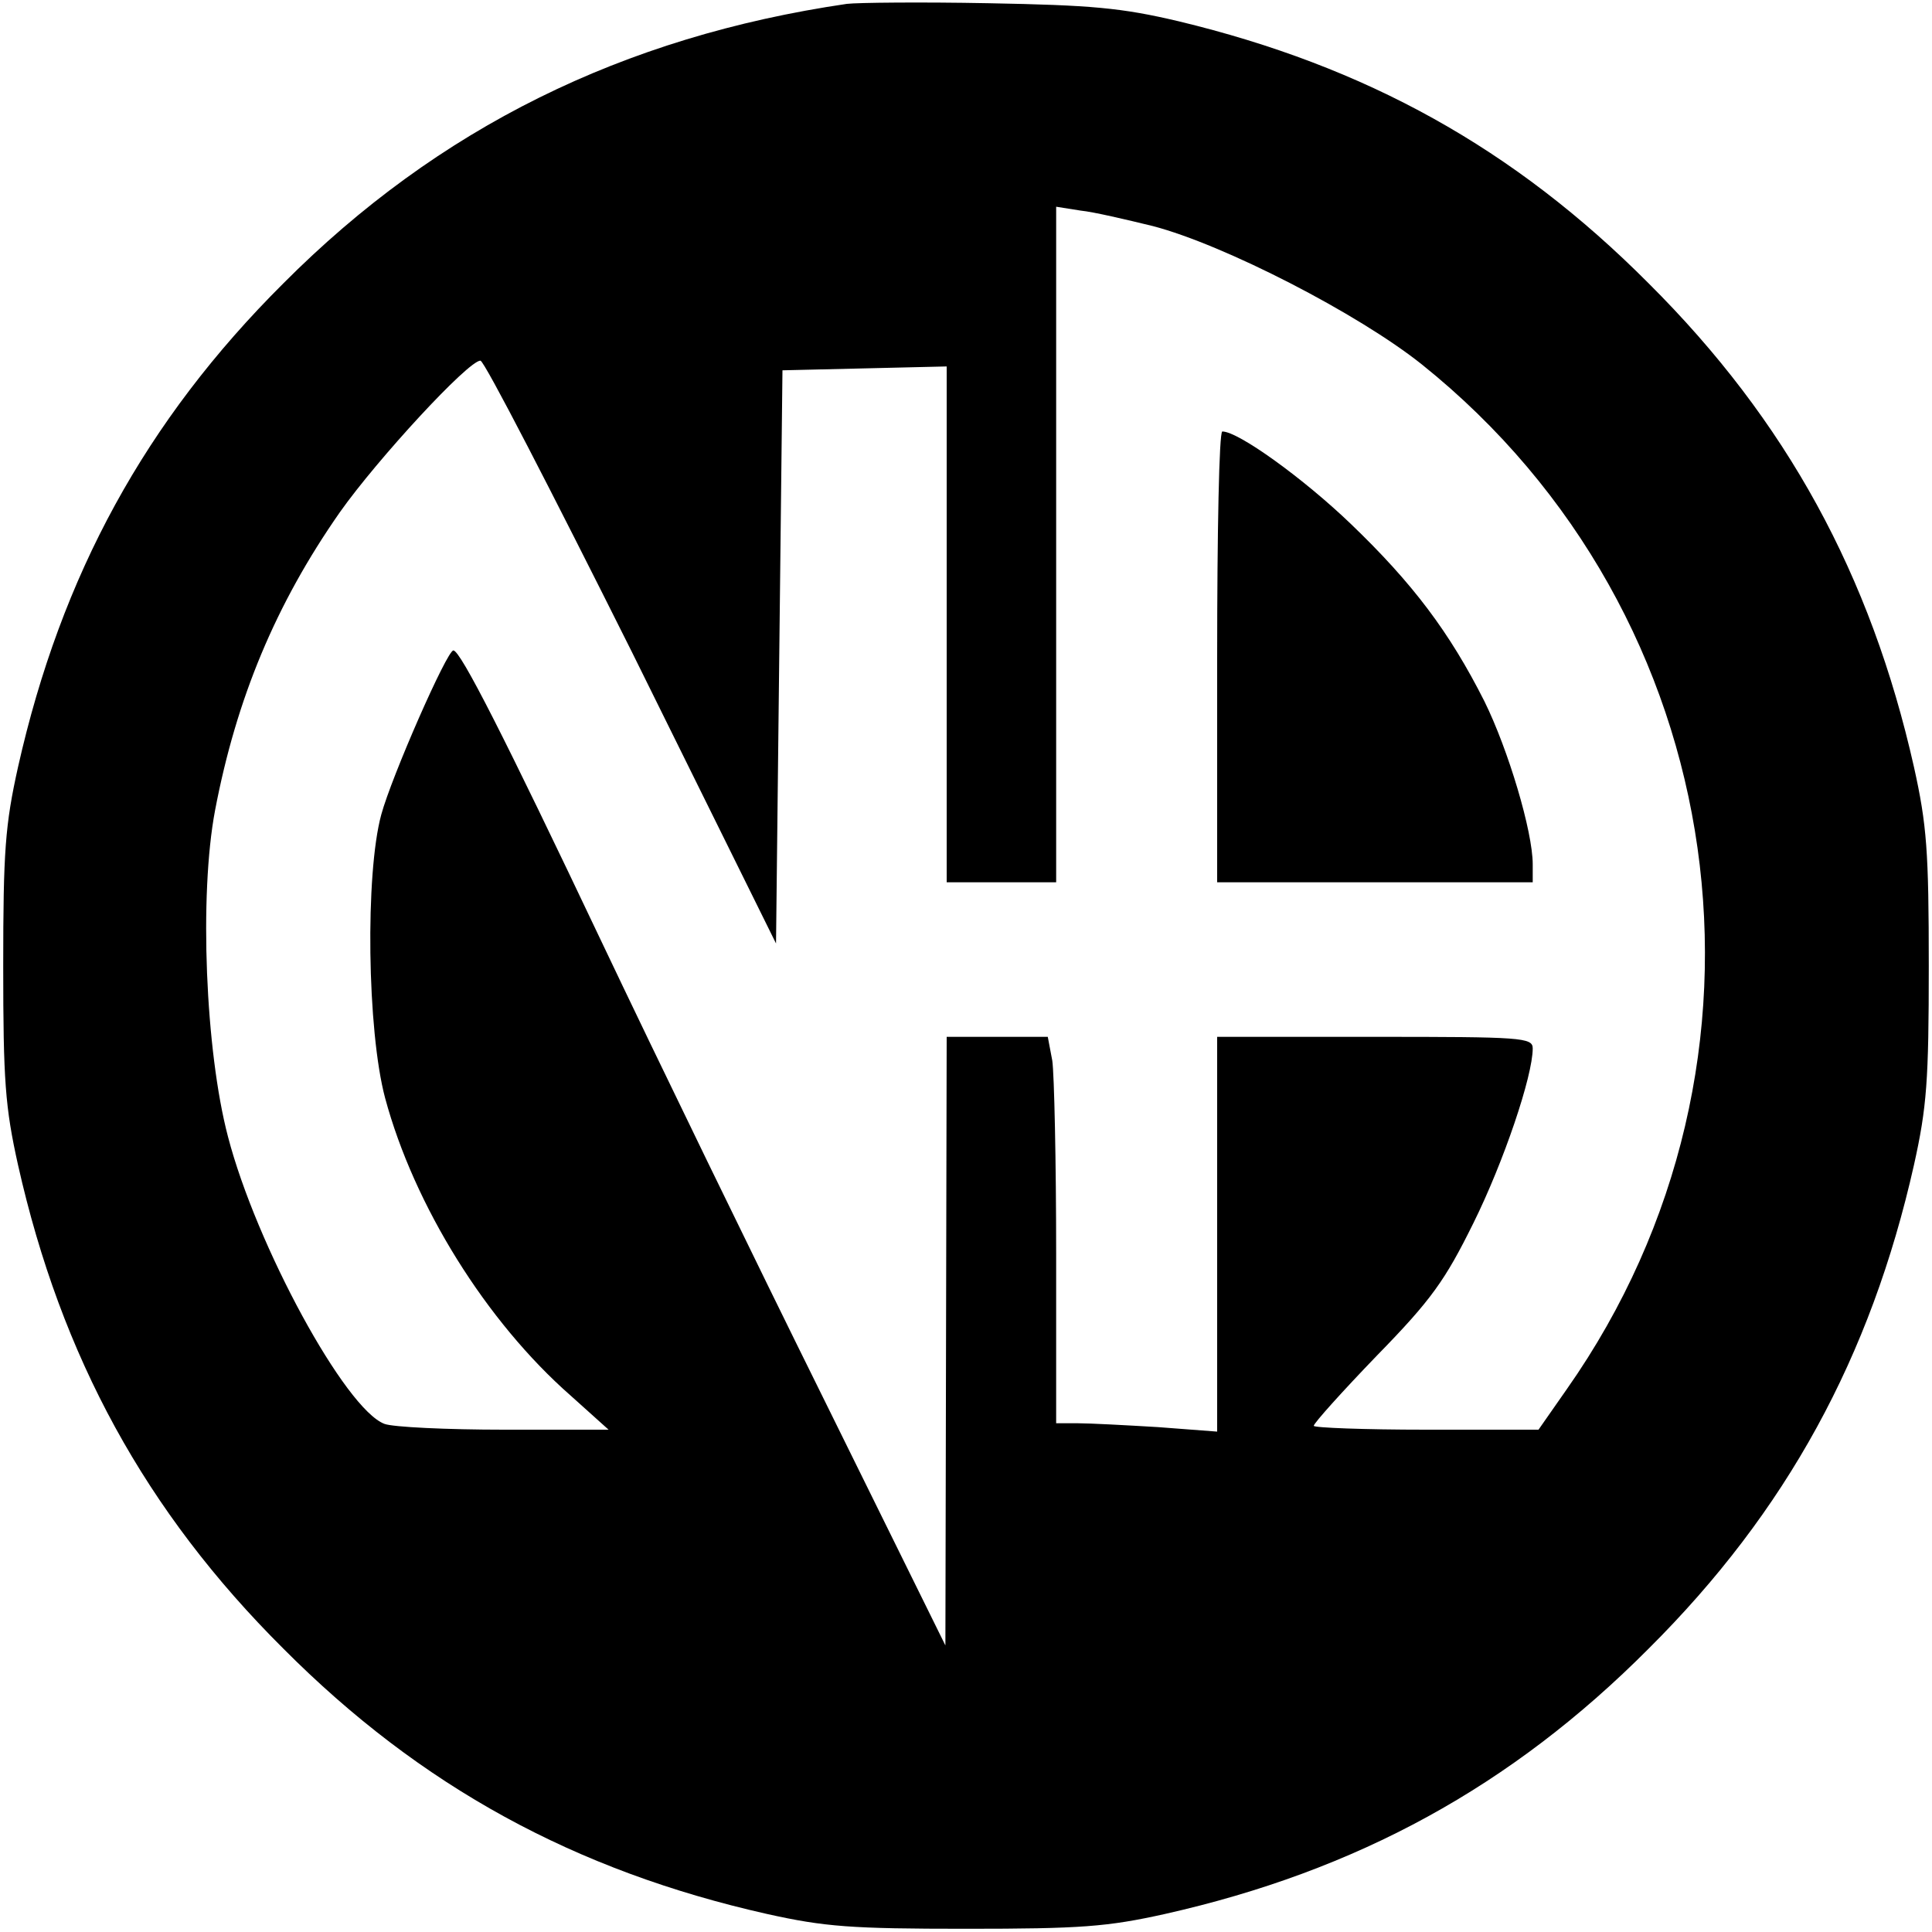 <?xml version="1.0" standalone="no"?>
<!DOCTYPE svg PUBLIC "-//W3C//DTD SVG 20010904//EN"
 "http://www.w3.org/TR/2001/REC-SVG-20010904/DTD/svg10.dtd">
<svg version="1.0" xmlns="http://www.w3.org/2000/svg"
 width="300pt" height="300pt" viewBox="0 0 300 300"
 preserveAspectRatio="xMidYMid meet">
<g transform="translate(0,300) scale(0.1,-0.1)"
fill="#000000" stroke="none">
<path d="M1315 2994 c-348 -51 -635 -193 -875 -434 -214 -213 -345 -453 -412
-751 -20 -90 -23 -131 -23 -309 0 -178 3 -219 23 -309 67 -298 198 -538 412
-751 213 -214 453 -345 751 -412 90 -20 131 -23 309 -23 178 0 219 3 309 23
298 67 538 198 751 412 214 213 345 453 412 751 20 90 23 131 23 309 0 178 -3
219 -23 309 -67 298 -198 538 -412 751 -209 210 -439 337 -730 407 -89 21
-135 25 -295 28 -104 2 -203 1 -220 -1z m475 -345 c111 -29 319 -136 418 -215
484 -388 582 -1083 225 -1591 l-44 -63 -175 0 c-95 0 -174 3 -174 6 0 4 44 53
98 109 85 87 106 117 150 206 47 95 92 228 92 271 0 17 -17 18 -245 18 l-245
0 0 -306 0 -307 -92 7 c-50 3 -106 6 -125 6 l-33 0 0 263 c0 144 -3 279 -6
300 l-7 37 -78 0 -79 0 -1 -472 -1 -473 -190 385 c-105 212 -260 531 -345 710
-149 314 -218 450 -229 450 -10 0 -96 -196 -112 -255 -25 -92 -22 -335 6 -440
45 -167 157 -347 288 -462 l59 -53 -162 0 c-89 0 -173 4 -186 9 -61 23 -199
277 -243 446 -35 133 -45 375 -20 507 33 173 94 320 194 463 58 82 199 235
218 235 6 0 111 -204 235 -452 l224 -453 5 445 5 445 128 3 127 3 0 -401 0
-400 85 0 85 0 0 524 0 525 38 -6 c20 -2 71 -14 112 -24z"/>
<path d="M1890 1980 l0 -350 245 0 245 0 0 28 c0 51 -38 178 -75 253 -54 107
-111 183 -208 276 -73 70 -174 143 -199 143 -5 0 -8 -157 -8 -350z"/>
</g>
</svg>
